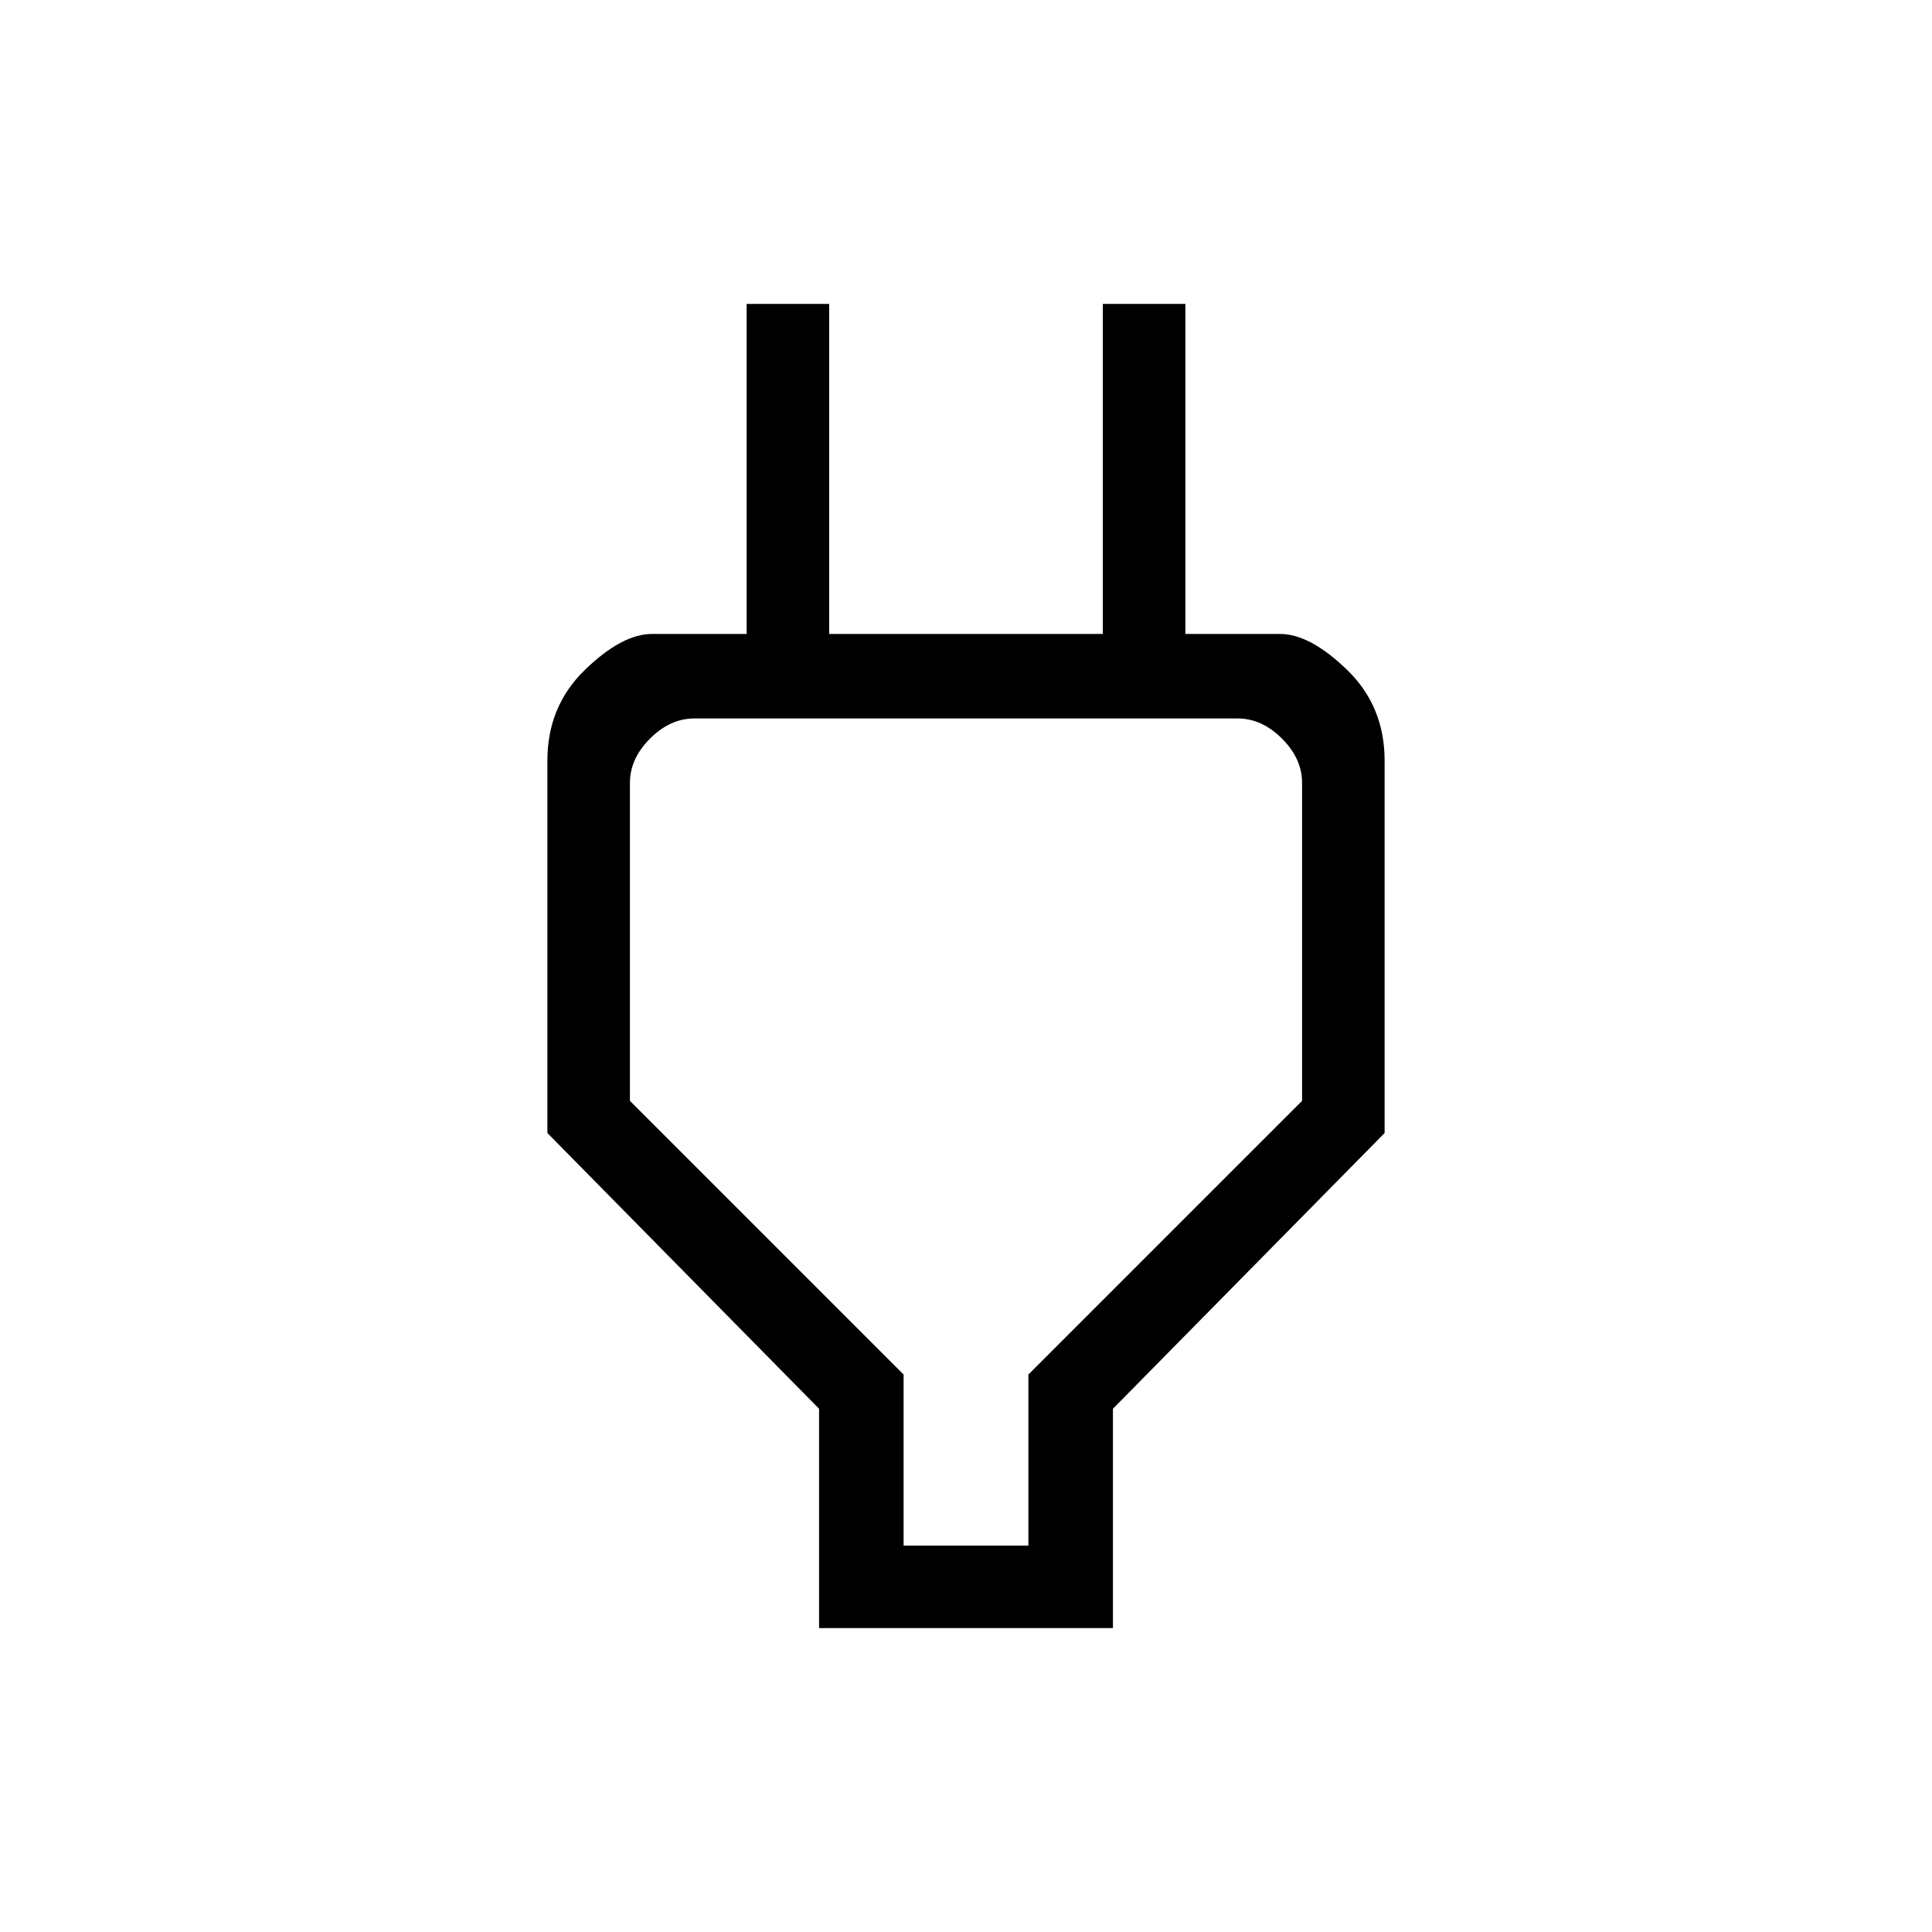 <svg xmlns="http://www.w3.org/2000/svg" height="40" width="40"><path d="M18.708 32H21.292V28.458L26.958 22.792V16.208Q26.958 15.708 26.542 15.292Q26.125 14.875 25.625 14.875H14.375Q13.875 14.875 13.458 15.292Q13.042 15.708 13.042 16.208V22.792L18.708 28.458ZM16.958 33.708V29.167L11.333 23.458V15.75Q11.333 14.625 12.104 13.875Q12.875 13.125 13.5 13.125H15.458V6.292H17.167V13.125H22.833V6.292H24.542V13.125H26.5Q27.125 13.125 27.896 13.875Q28.667 14.625 28.667 15.75V23.458L23.042 29.167V33.708ZM20 23.417Q20 23.417 20 23.417Q20 23.417 20 23.417Q20 23.417 20 23.417Q20 23.417 20 23.417Z"/></svg>